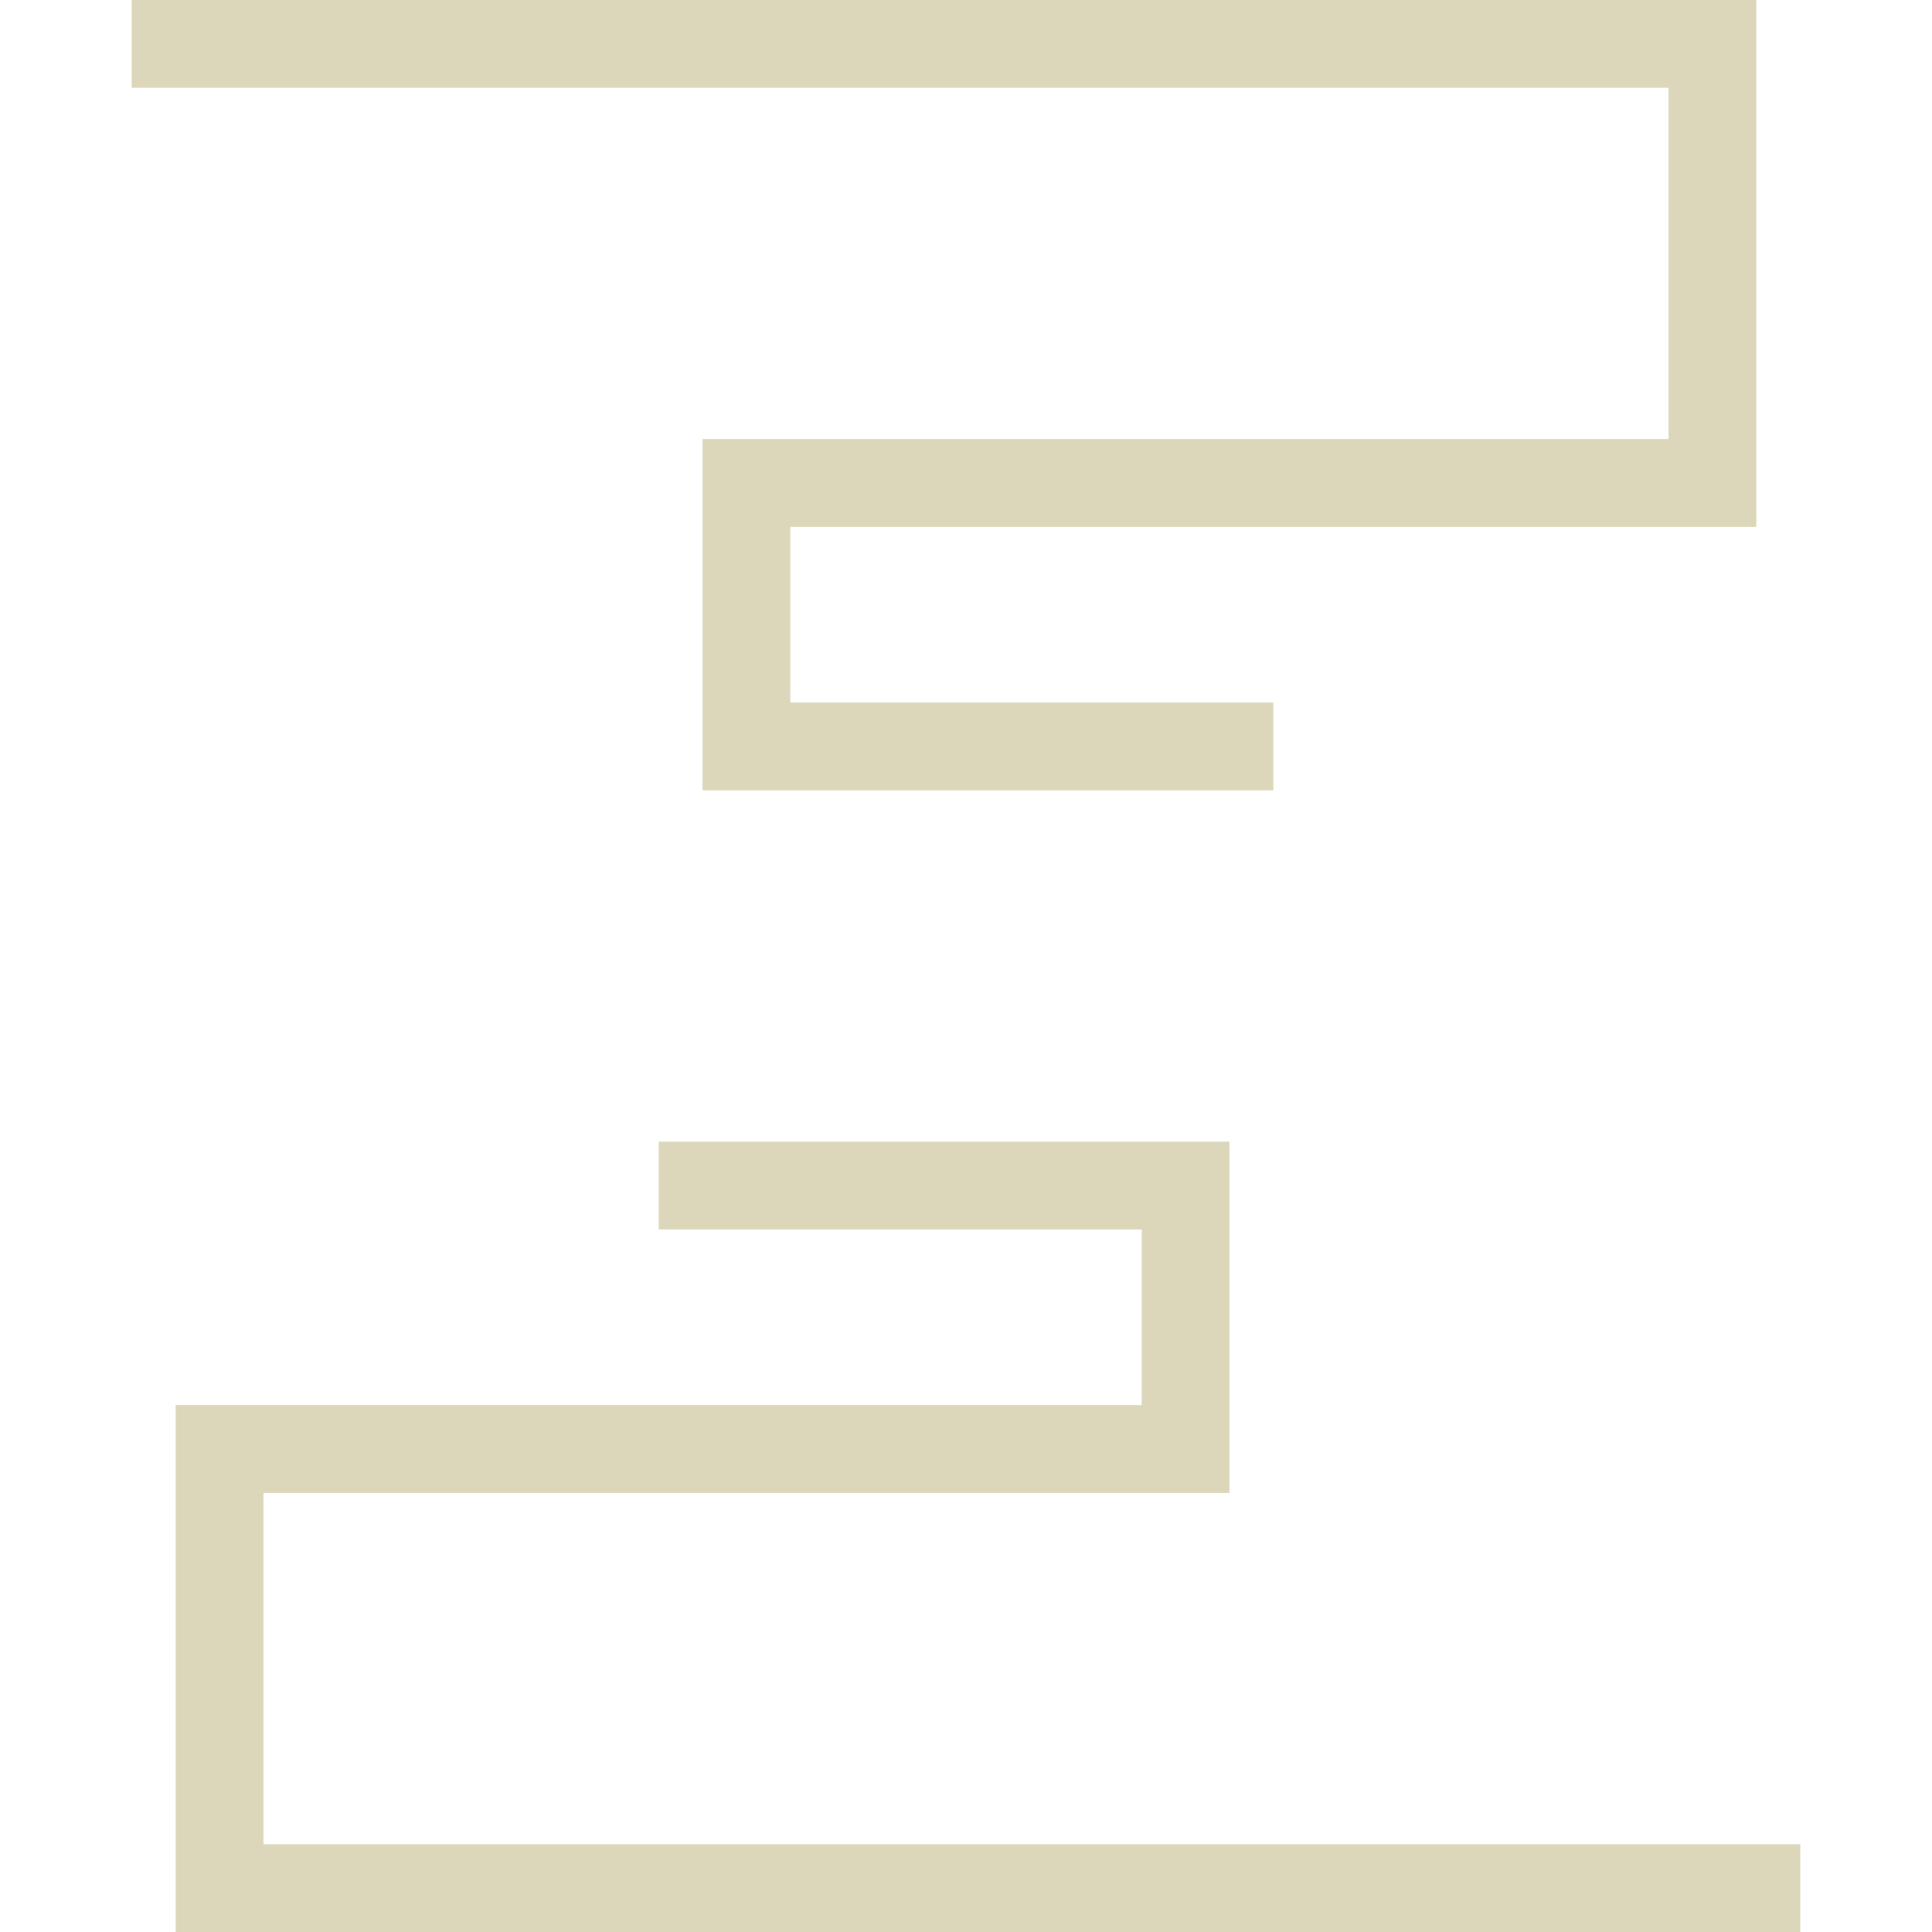 <svg xmlns="http://www.w3.org/2000/svg" style="isolation:isolate" width="16" height="16" viewBox="0 0 16 16">
 <path fill="#DCD7BA" fill-rule="evenodd" d="M 14.909 15.273 L 14.909 16 L 1.455 16 L 1.455 11.636 L 9.455 11.636 L 9.455 10.182 L 5.455 10.182 L 5.455 9.455 L 10.182 9.455 L 10.182 12.364 L 2.182 12.364 L 2.182 15.273 L 14.909 15.273 Z M 1.091 0.727 L 1.091 0 L 14.545 0 L 14.545 4.364 L 6.545 4.364 L 6.545 5.818 L 10.545 5.818 L 10.545 6.545 L 5.818 6.545 L 5.818 3.636 L 13.818 3.636 L 13.818 0.727 L 1.091 0.727 Z"/>
</svg>
